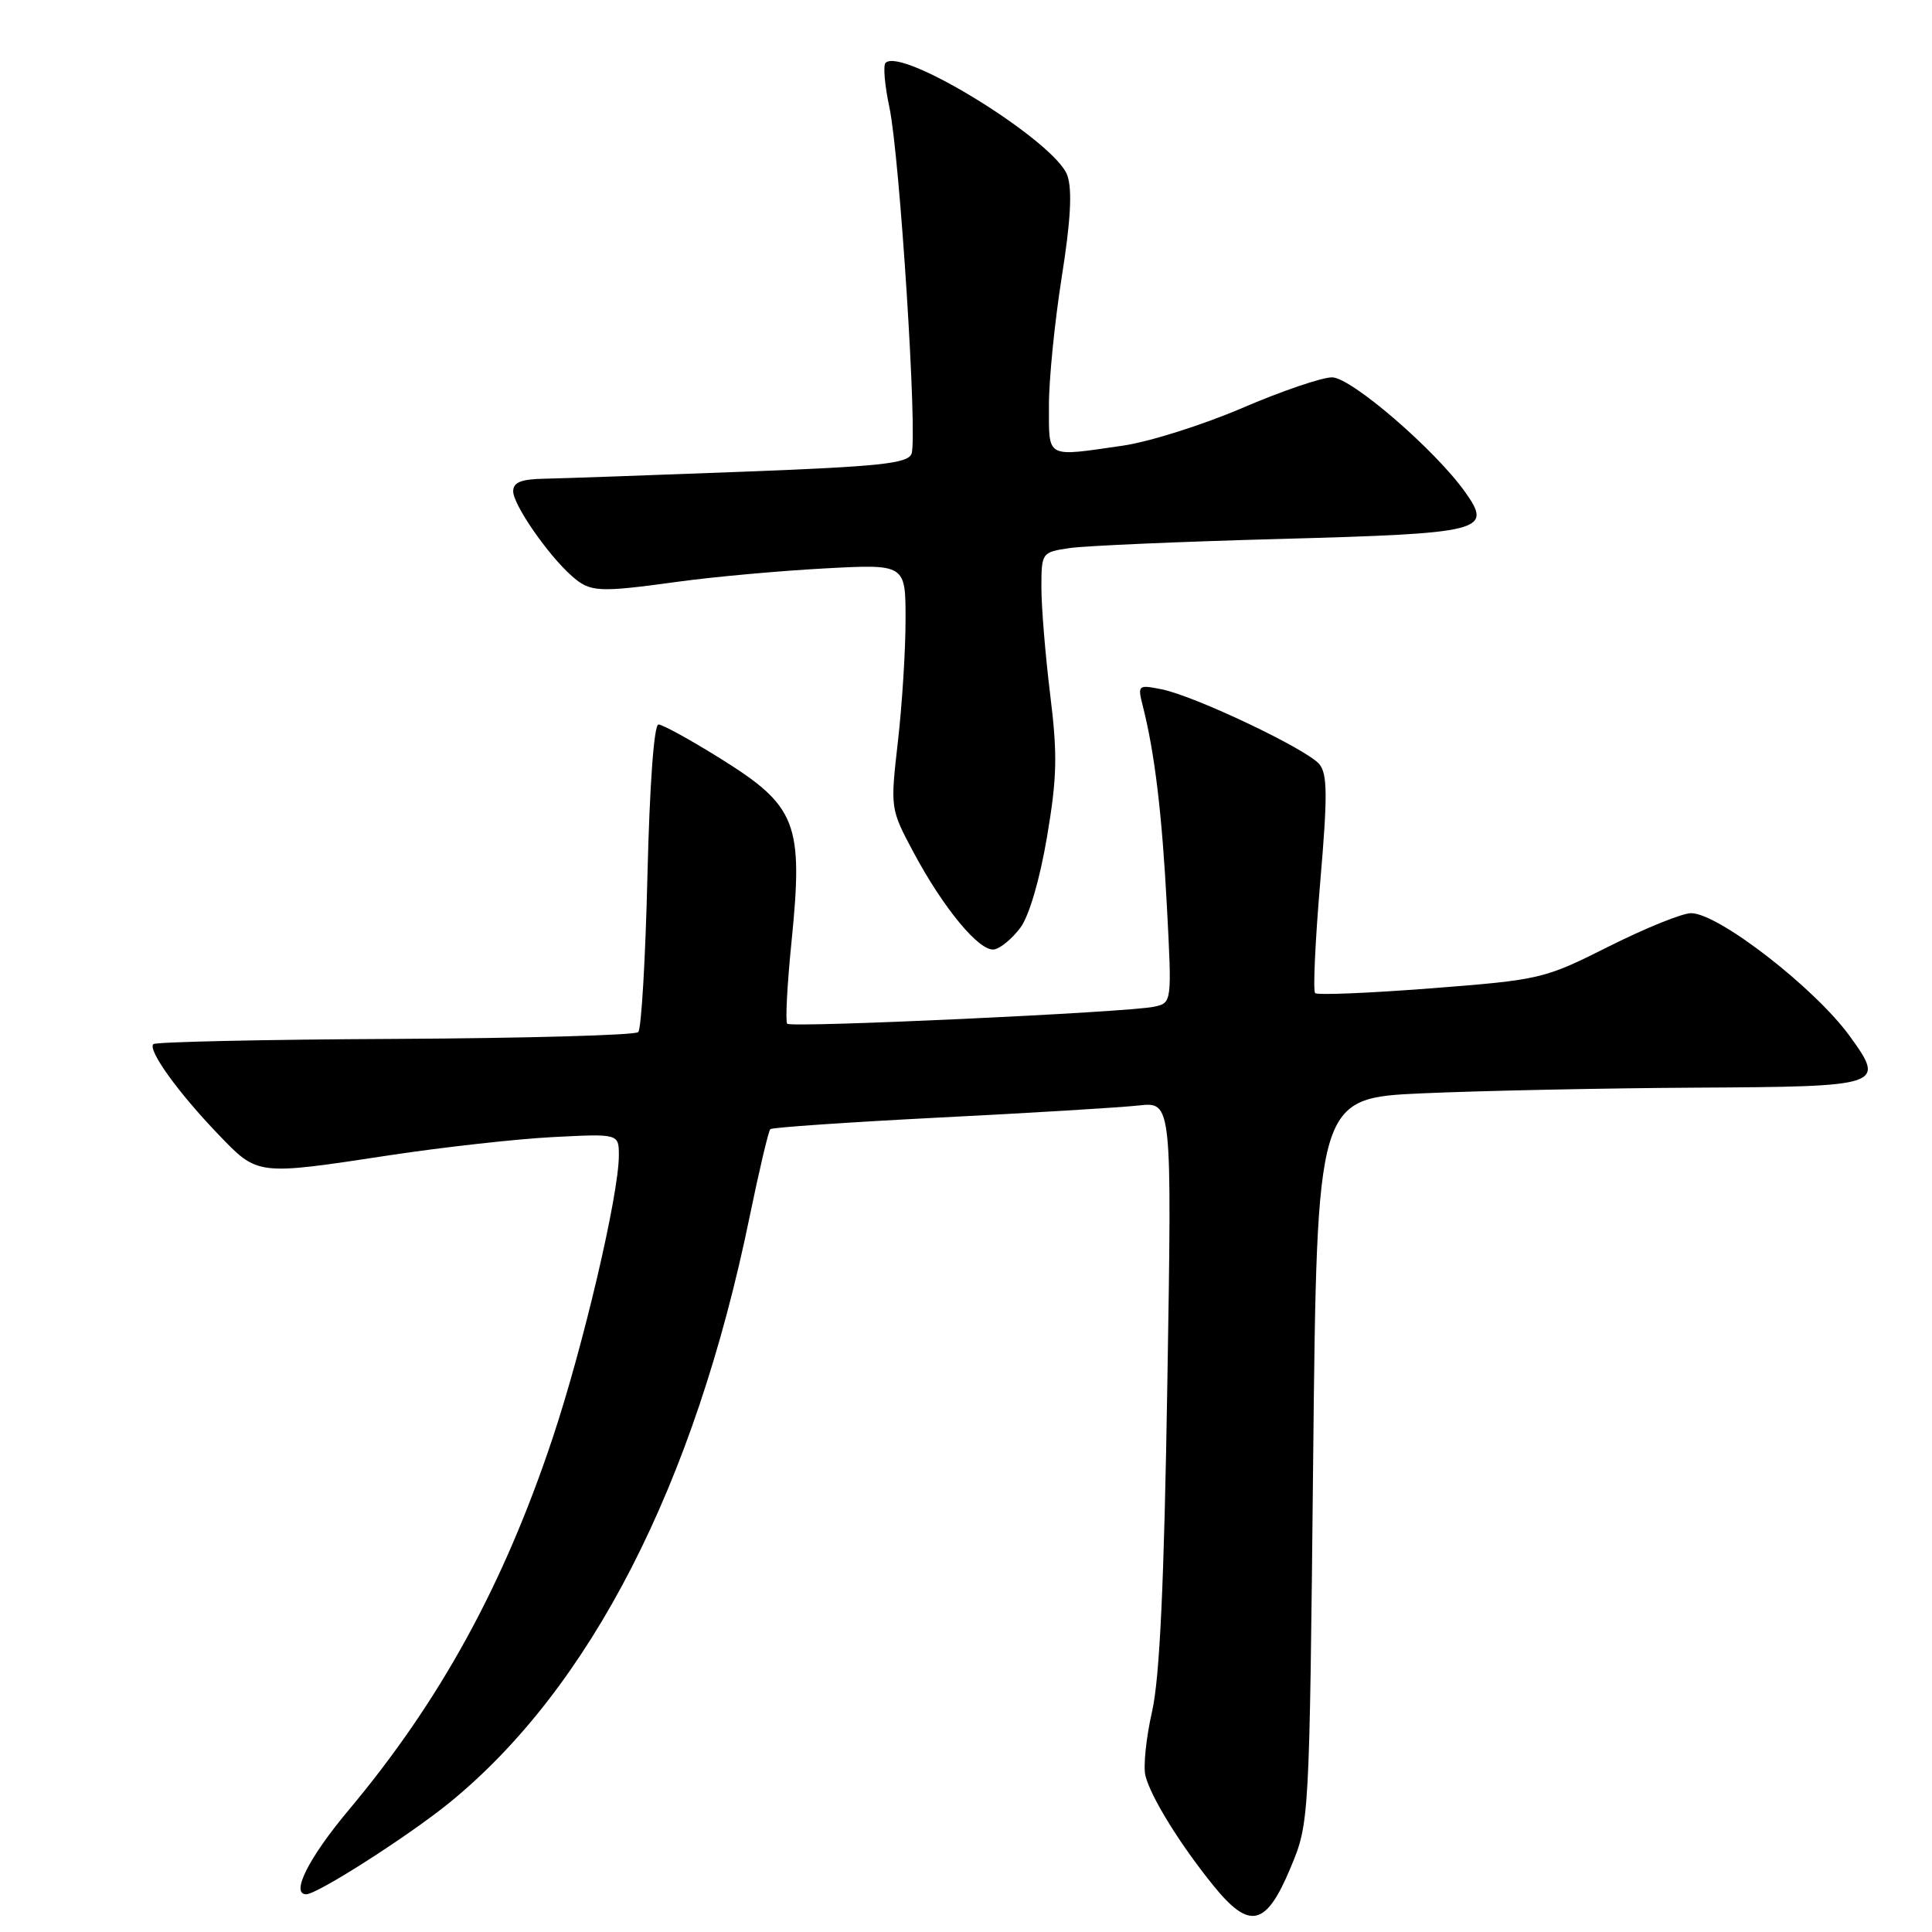 <?xml version="1.0" encoding="UTF-8" standalone="no"?>
<!DOCTYPE svg PUBLIC "-//W3C//DTD SVG 1.1//EN" "http://www.w3.org/Graphics/SVG/1.1/DTD/svg11.dtd" >
<svg xmlns="http://www.w3.org/2000/svg" xmlns:xlink="http://www.w3.org/1999/xlink" version="1.1" viewBox="0 0 256 256">
 <g >
 <path fill="currentColor"
d=" M 171.00 247.50 C 173.50 241.50 173.50 241.50 174.00 193.50 C 174.50 145.50 174.50 145.50 188.50 144.87 C 196.20 144.53 212.46 144.19 224.64 144.12 C 249.58 143.98 249.87 143.89 245.10 137.29 C 240.47 130.91 227.69 121.00 224.08 121.00 C 222.91 121.00 218.02 122.98 213.20 125.40 C 204.60 129.72 204.15 129.83 189.61 130.96 C 181.45 131.59 174.54 131.88 174.26 131.59 C 173.97 131.30 174.27 124.72 174.93 116.97 C 175.92 105.42 175.90 102.58 174.82 101.26 C 173.19 99.28 158.34 92.22 153.94 91.34 C 150.78 90.71 150.72 90.76 151.44 93.60 C 153.01 99.80 153.97 107.79 154.62 120.09 C 155.29 132.89 155.29 132.89 152.90 133.40 C 149.35 134.15 104.87 136.21 104.31 135.65 C 104.05 135.38 104.30 130.50 104.88 124.79 C 106.46 109.07 105.59 106.82 95.44 100.50 C 91.47 98.02 87.79 96.00 87.25 96.00 C 86.66 96.00 86.08 103.98 85.79 116.01 C 85.53 127.02 84.98 136.36 84.57 136.76 C 84.17 137.17 69.66 137.57 52.34 137.66 C 35.02 137.74 20.61 138.06 20.32 138.35 C 19.54 139.12 23.59 144.75 28.87 150.25 C 34.20 155.81 33.90 155.77 51.74 153.06 C 58.76 152.00 68.44 150.92 73.25 150.67 C 82.00 150.22 82.00 150.22 82.00 153.11 C 82.00 158.31 77.27 178.48 73.17 190.72 C 66.68 210.13 58.28 225.43 46.18 239.87 C 40.90 246.17 38.47 251.00 40.58 251.00 C 42.05 251.00 54.09 243.30 59.50 238.91 C 78.21 223.70 92.03 196.77 99.32 161.27 C 100.59 155.09 101.83 149.85 102.07 149.62 C 102.30 149.39 112.40 148.70 124.50 148.08 C 136.60 147.47 148.48 146.75 150.89 146.48 C 155.29 146.00 155.29 146.00 154.68 183.25 C 154.25 209.97 153.67 222.28 152.65 226.81 C 151.86 230.29 151.47 234.11 151.78 235.31 C 152.50 238.14 156.35 244.37 160.74 249.80 C 165.57 255.78 167.75 255.29 171.00 247.50 Z  M 135.21 122.92 C 136.36 121.38 137.78 116.53 138.73 110.92 C 140.07 103.00 140.14 99.99 139.15 92.00 C 138.51 86.78 137.99 80.40 137.99 77.84 C 138.00 73.22 138.03 73.17 141.75 72.62 C 143.81 72.32 156.40 71.77 169.73 71.41 C 196.61 70.67 197.82 70.37 194.13 65.19 C 190.13 59.57 179.02 50.00 176.50 50.00 C 175.16 50.00 169.79 51.83 164.58 54.07 C 159.36 56.31 152.25 58.55 148.79 59.05 C 138.46 60.54 139.00 60.84 138.99 53.75 C 138.98 50.31 139.75 42.66 140.68 36.75 C 141.87 29.26 142.10 25.17 141.43 23.25 C 139.89 18.79 119.51 6.16 117.34 8.33 C 117.00 8.67 117.23 11.32 117.85 14.22 C 119.22 20.69 121.61 57.98 120.78 60.13 C 120.28 61.42 116.63 61.81 98.34 62.51 C 86.33 62.97 74.59 63.38 72.25 63.43 C 69.05 63.48 68.00 63.90 68.00 65.10 C 68.00 66.87 72.58 73.50 75.74 76.30 C 78.21 78.49 79.20 78.54 90.00 77.06 C 94.67 76.42 103.34 75.64 109.25 75.32 C 120.00 74.74 120.00 74.74 119.99 82.12 C 119.99 86.18 119.53 93.47 118.97 98.32 C 117.97 107.11 117.97 107.17 121.03 112.91 C 125.03 120.40 129.83 126.18 131.76 125.80 C 132.60 125.64 134.15 124.34 135.21 122.92 Z "/>
</g>
</svg>